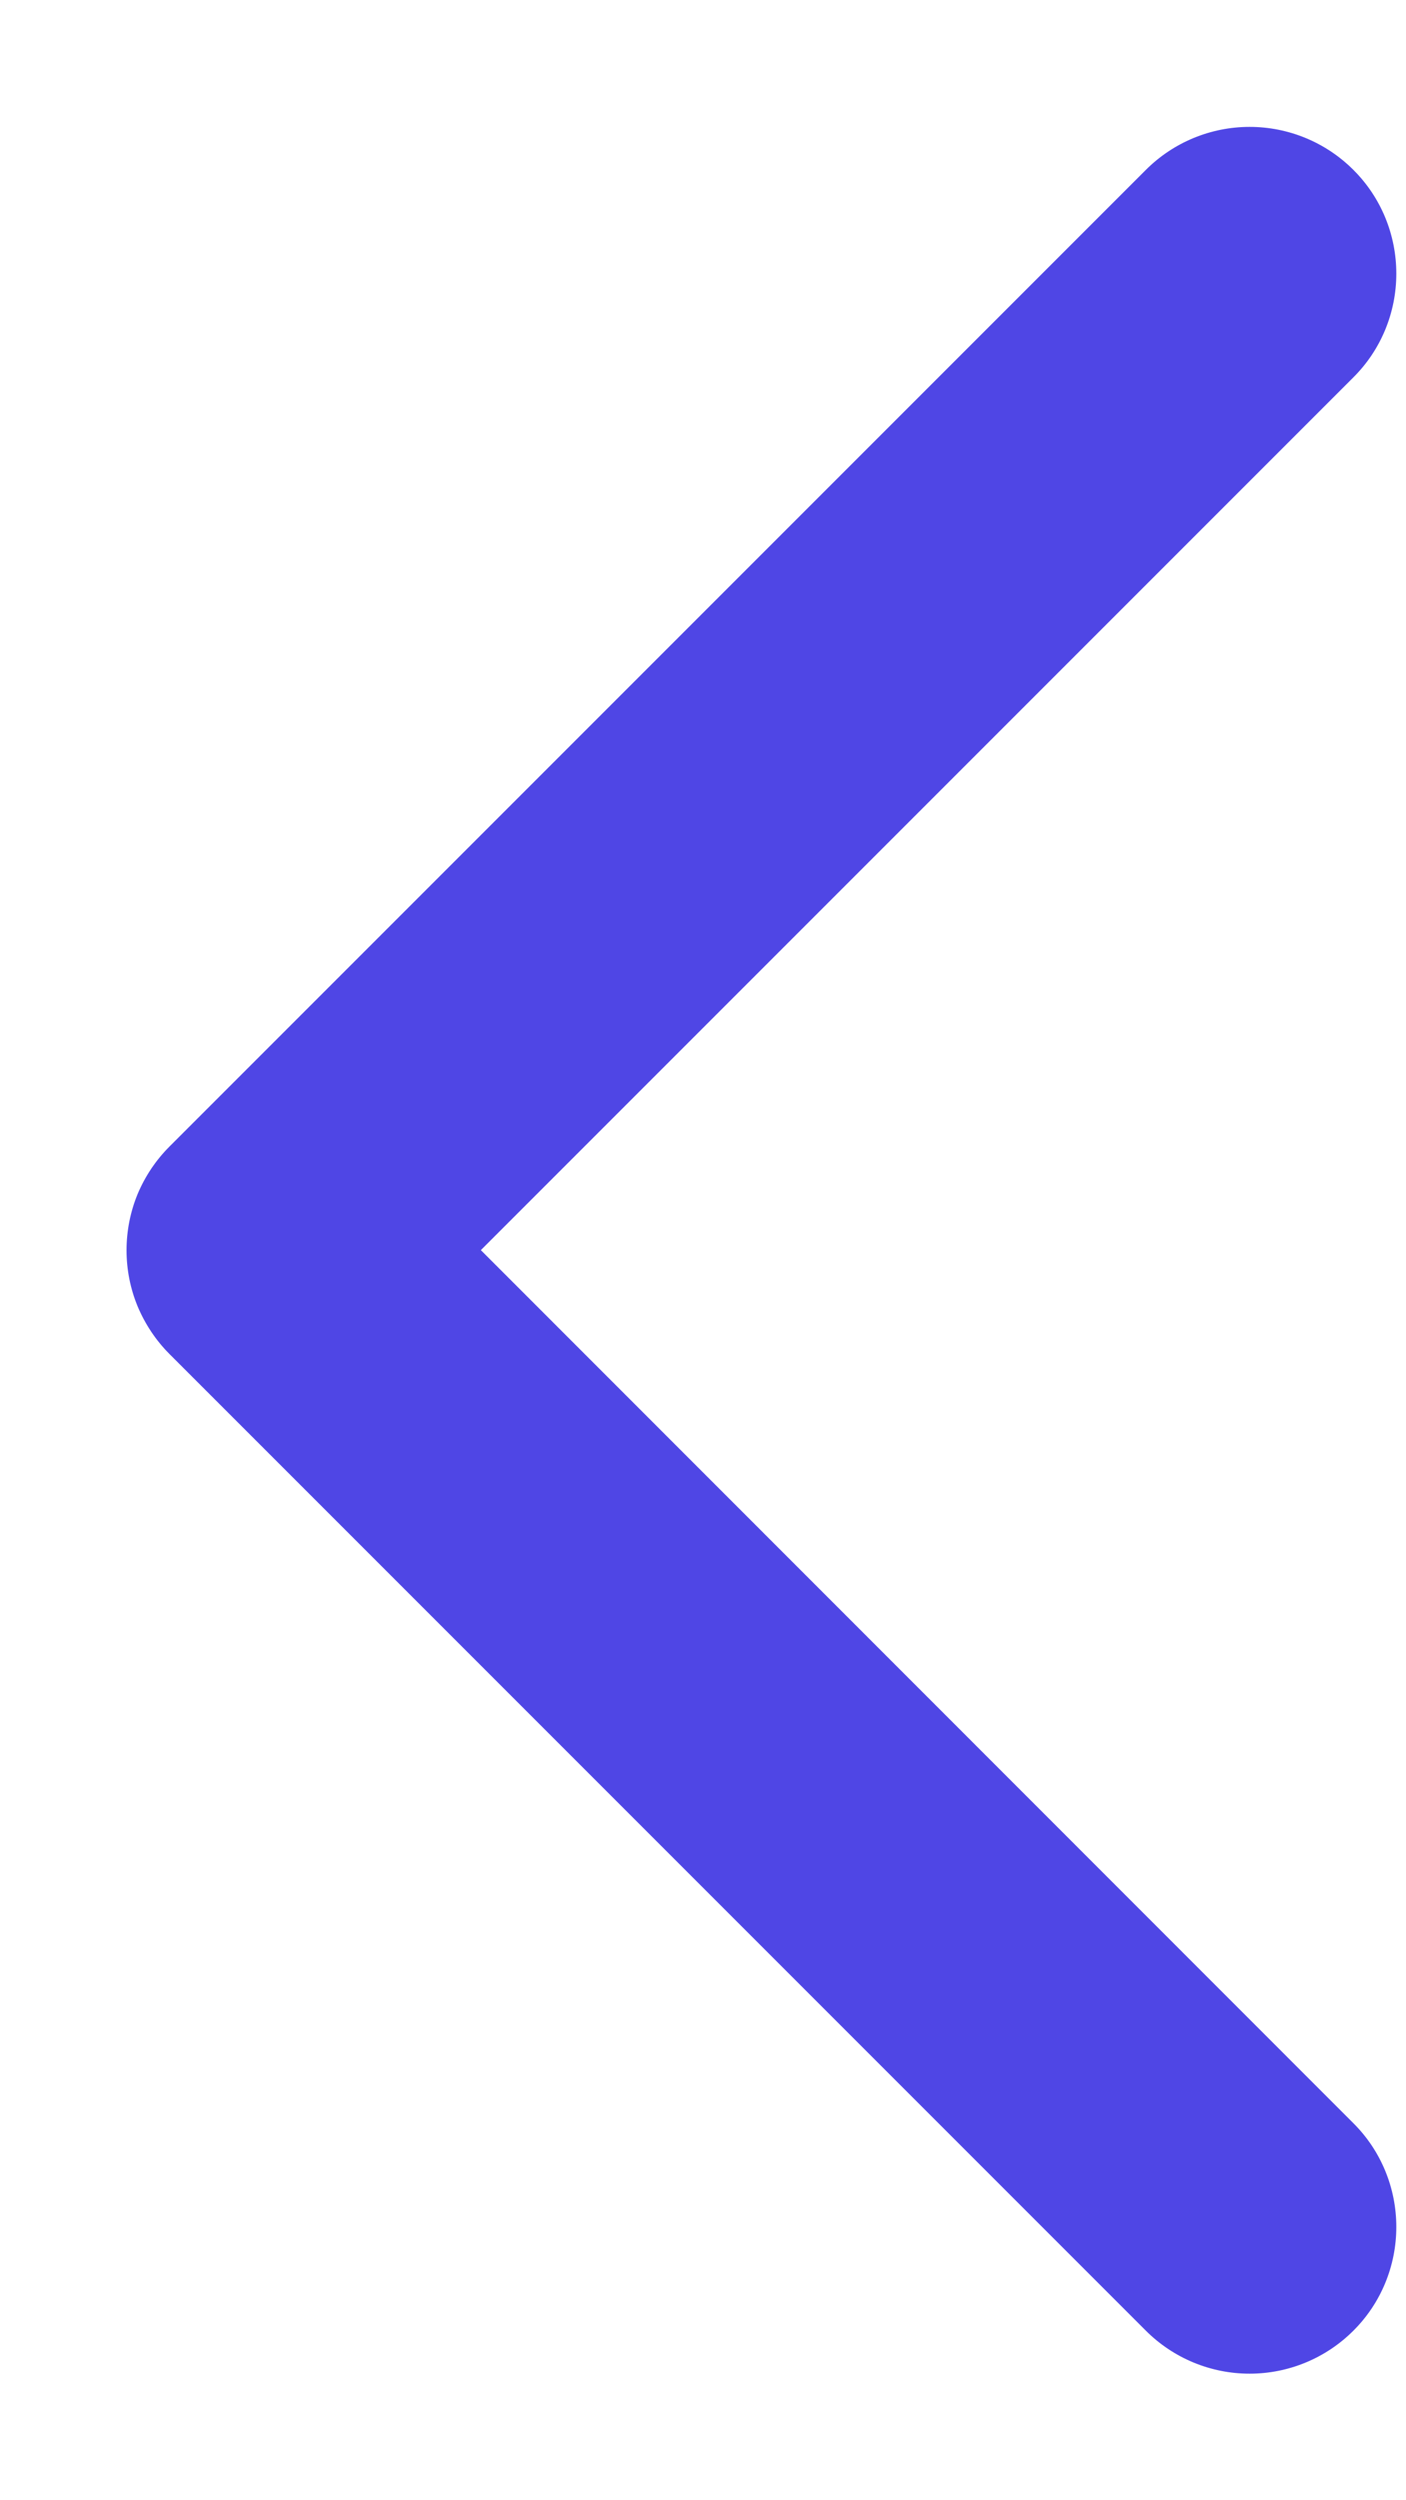 <svg width="9" height="16" viewBox="0 0 9 16" fill="none" xmlns="http://www.w3.org/2000/svg">
<path d="M8.663 13.587C8.84 13.763 8.938 14.002 8.938 14.251C8.938 14.5 8.84 14.739 8.663 14.915C8.487 15.091 8.248 15.19 7.999 15.19C7.75 15.19 7.511 15.091 7.335 14.915L1.085 8.665C0.998 8.578 0.929 8.474 0.881 8.36C0.834 8.246 0.81 8.124 0.81 8.001C0.81 7.878 0.834 7.755 0.881 7.641C0.929 7.527 0.998 7.424 1.085 7.337L7.335 1.087C7.511 0.911 7.75 0.812 7.999 0.812C8.248 0.812 8.487 0.911 8.663 1.087C8.84 1.263 8.938 1.502 8.938 1.751C8.938 2 8.84 2.239 8.663 2.415L3.078 8L8.663 13.587Z" fill="#4F46E5"/>
</svg>
